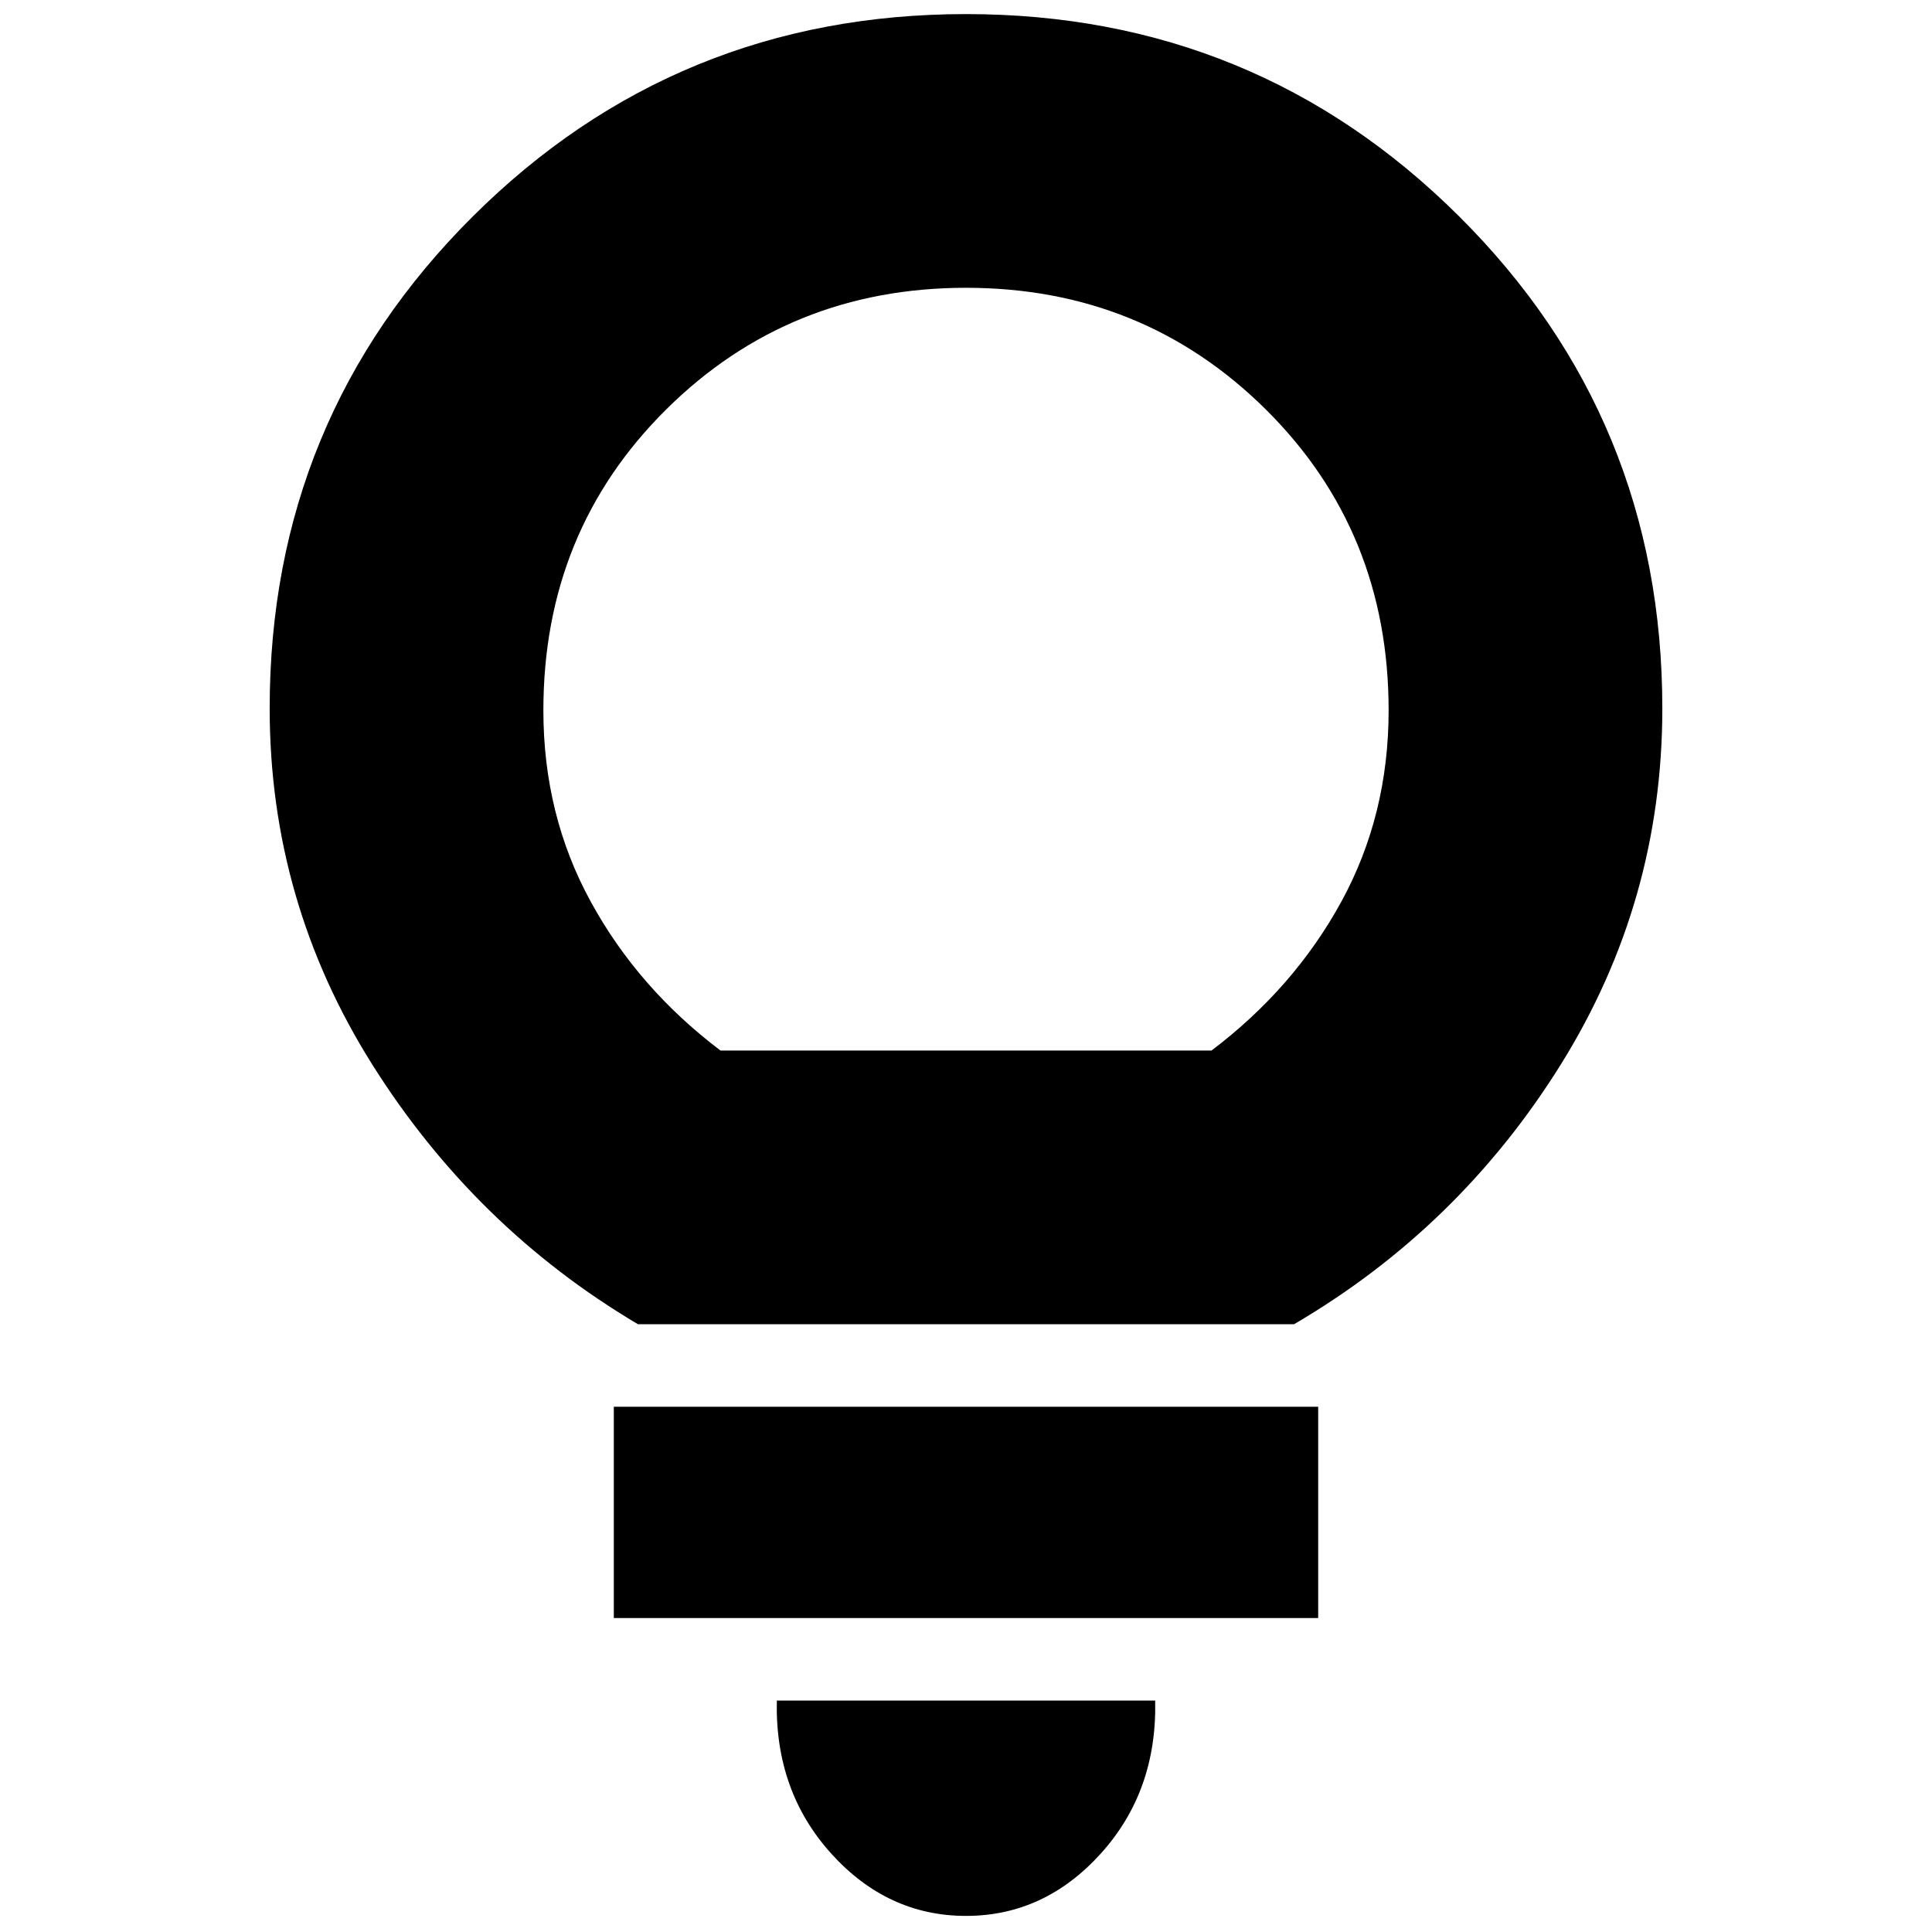 <svg xmlns="http://www.w3.org/2000/svg" height="24" width="24"><path d="M12 23.8Q11.025 23.8 10.325 23.025Q9.625 22.25 9.65 21.125H14.35Q14.375 22.25 13.675 23.025Q12.975 23.8 12 23.8ZM7.625 20.1V17.475H16.375V20.1ZM7.925 16.45Q5.9 15.25 4.625 13.225Q3.35 11.2 3.35 8.8Q3.35 5.2 5.875 2.687Q8.4 0.175 12 0.175Q15.6 0.175 18.125 2.687Q20.65 5.2 20.65 8.8Q20.65 11.2 19.388 13.225Q18.125 15.25 16.075 16.45ZM8.95 13.05H15.05Q16.075 12.275 16.663 11.2Q17.25 10.125 17.25 8.825Q17.25 6.6 15.725 5.087Q14.2 3.575 12 3.575Q9.8 3.575 8.275 5.087Q6.75 6.6 6.75 8.825Q6.75 10.125 7.338 11.2Q7.925 12.275 8.95 13.05ZM12 13.05Q12 13.05 12 13.05Q12 13.05 12 13.05Q12 13.05 12 13.05Q12 13.05 12 13.05Q12 13.05 12 13.05Q12 13.05 12 13.05Q12 13.05 12 13.05Q12 13.05 12 13.05Z"/></svg>